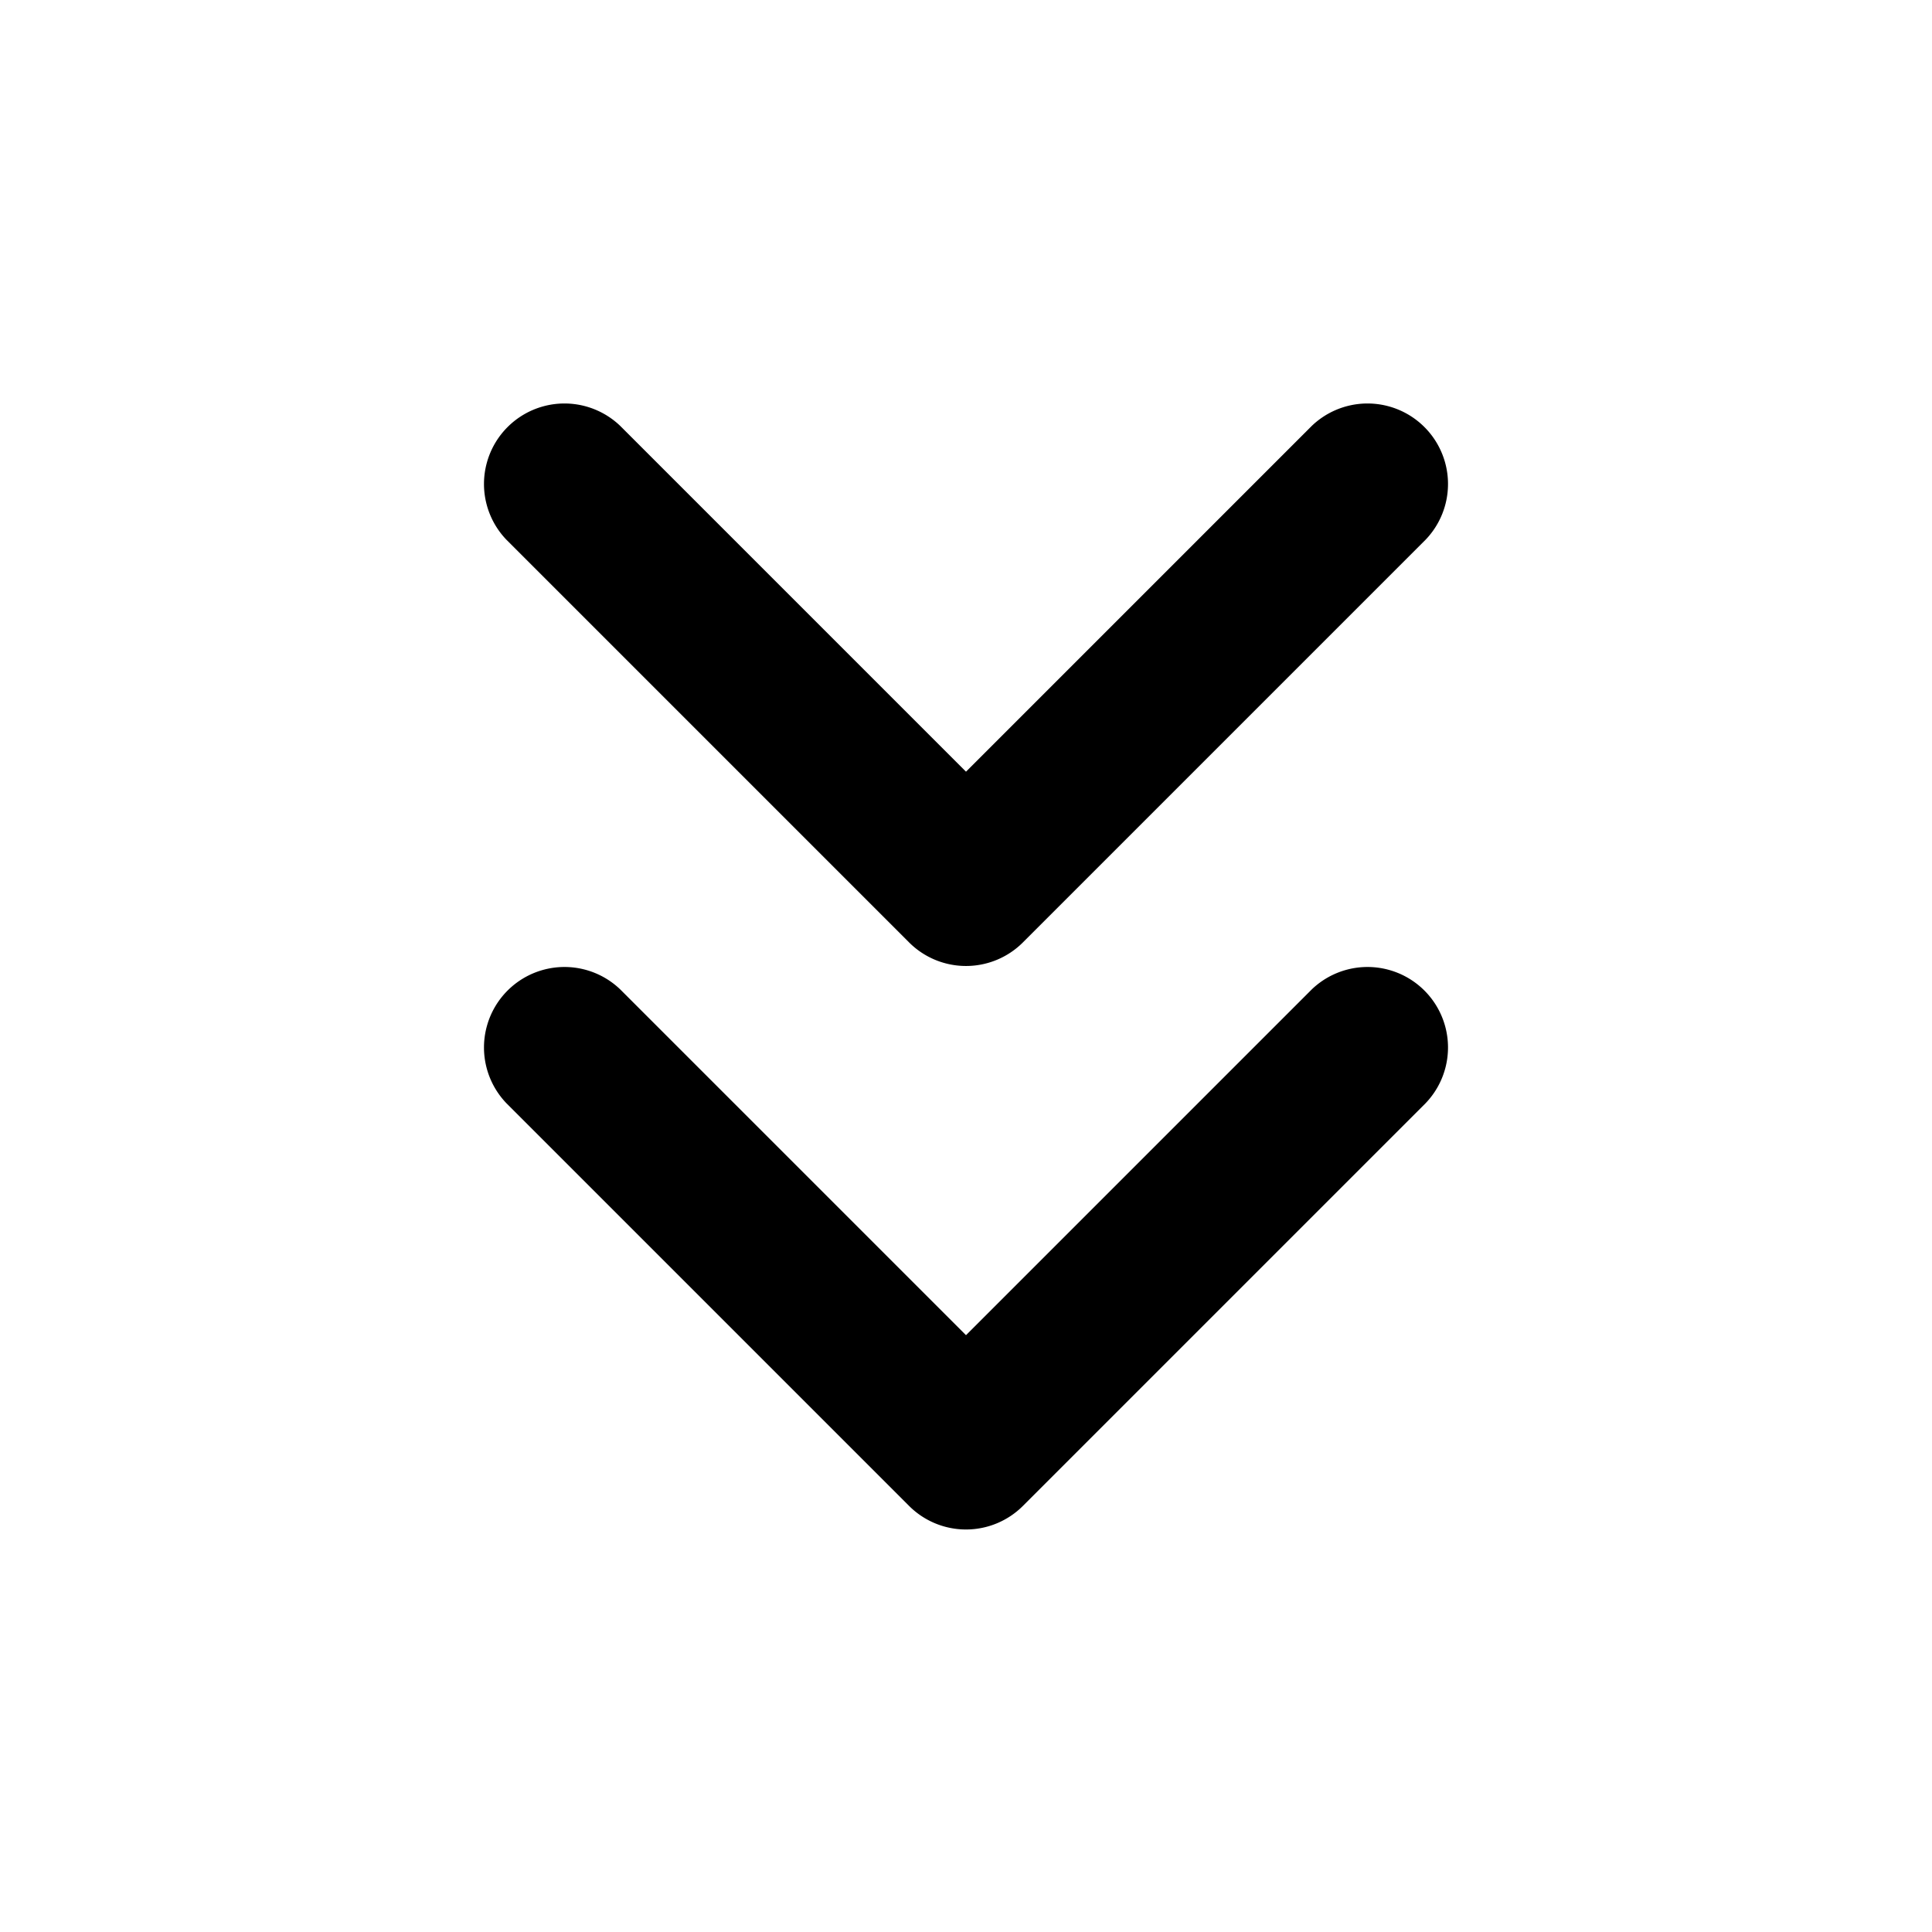 <svg viewBox="0 0 24 24" xmlns="http://www.w3.org/2000/svg"><path d="M12 16.586l4.293-4.293a1 1 0 0 1 1.414 1.414l-5 5a1 1 0 0 1-1.414 0l-5-5a1 1 0 0 1 1.414-1.414L12 16.586zm4.293-11.293a1 1 0 0 1 1.414 1.414l-5 5a1 1 0 0 1-1.414 0l-5-5a1 1 0 0 1 1.414-1.414L12 9.586l4.293-4.293z"/></svg>